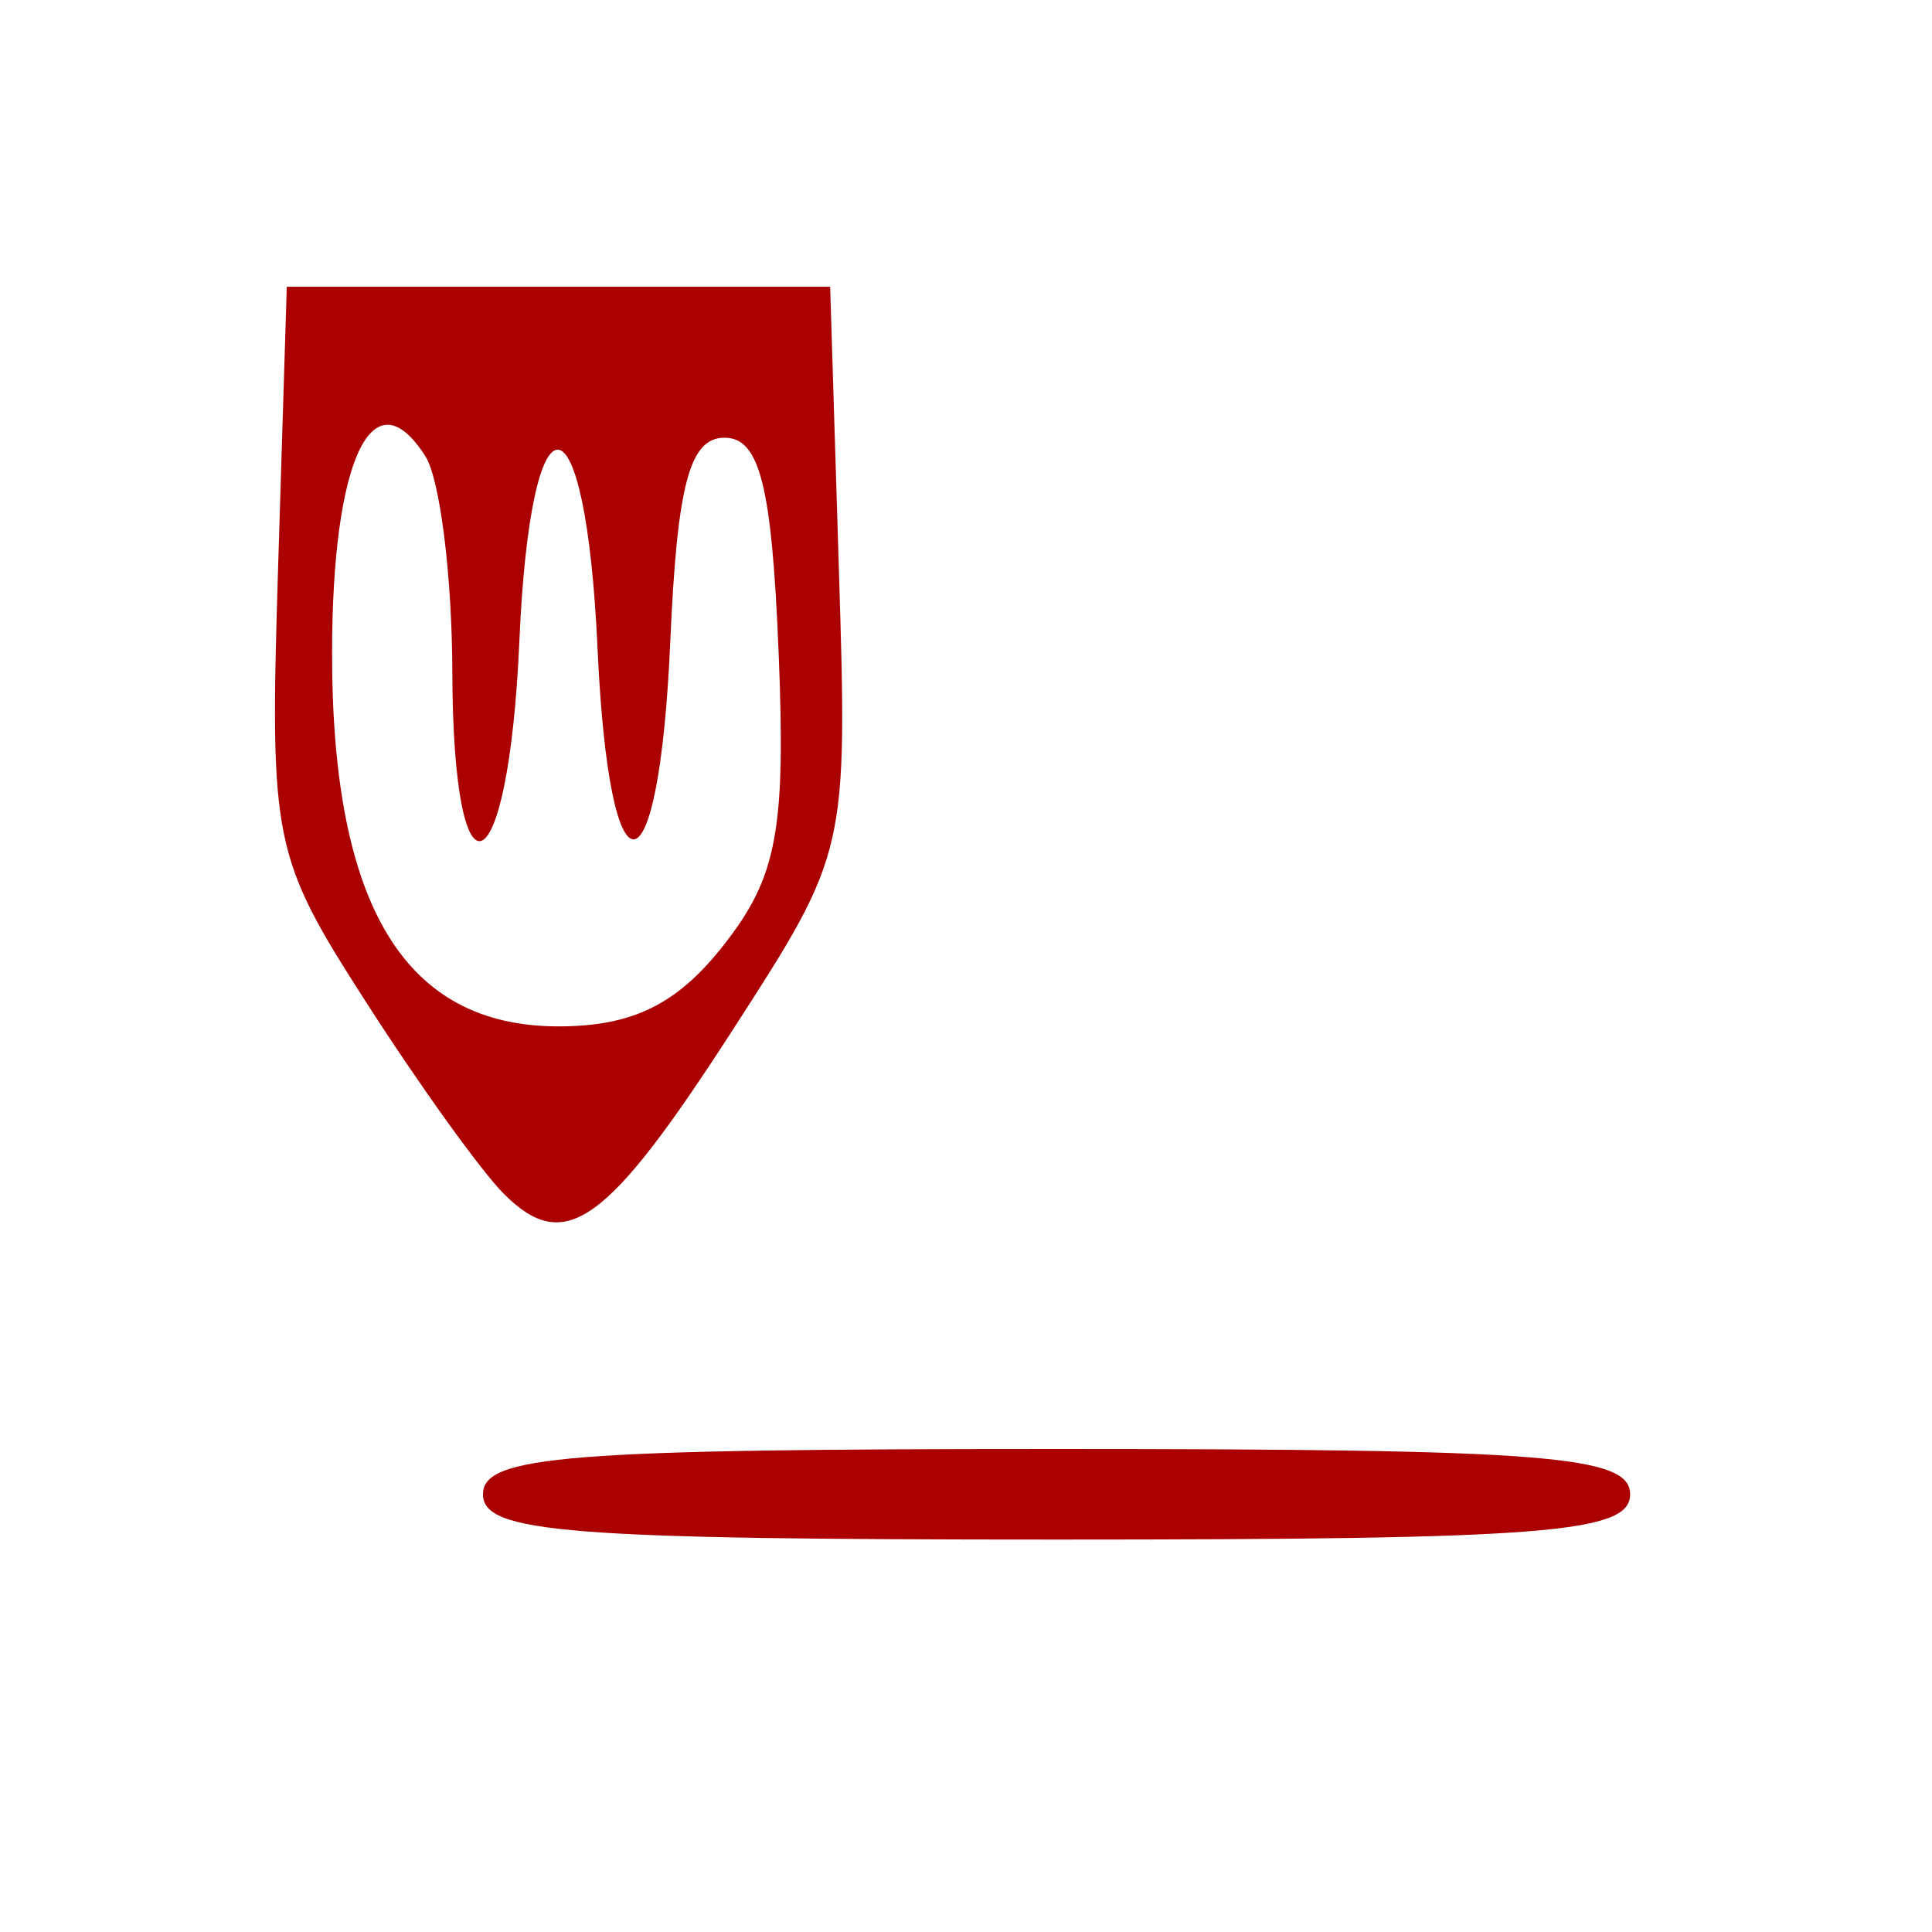<?xml version="1.0" encoding="UTF-8" standalone="no"?>
<!-- Created with Inkscape (http://www.inkscape.org/) -->

<svg
   xmlns:dc="http://purl.org/dc/elements/1.1/"
   xmlns:cc="http://creativecommons.org/ns#"
   xmlns:rdf="http://www.w3.org/1999/02/22-rdf-syntax-ns#"
   xmlns:svg="http://www.w3.org/2000/svg"
   xmlns="http://www.w3.org/2000/svg"
   xmlns:sodipodi="http://sodipodi.sourceforge.net/DTD/sodipodi-0.dtd"
   xmlns:inkscape="http://www.inkscape.org/namespaces/inkscape"
   id="svg3036"
   version="1.1"
   inkscape:version="0.48.4 r9939"
   width="64"
   height="64"
   sodipodi:docname="pen.png">
  <defs
     id="defs3040" />
  <sodipodi:namedview
     pagecolor="#ffffff"
     bordercolor="#666666"
     borderopacity="1"
     objecttolerance="10"
     gridtolerance="10"
     guidetolerance="10"
     inkscape:pageopacity="0"
     inkscape:pageshadow="2"
     inkscape:window-width="640"
     inkscape:window-height="480"
     id="namedview3038"
     showgrid="false"
     inkscape:zoom="5.2149125"
     inkscape:cx="7.6007736"
     inkscape:cy="26.486542"
     inkscape:window-x="59"
     inkscape:window-y="34"
     inkscape:window-maximized="0"
     inkscape:current-layer="svg3036" />
  <path
     style="fill:#aa0000"
     d="M 16,49.5 C 16,48.219 18.778,48 35,48 51.222,48 54,48.219 54,49.5 54,50.781 51.222,51 35,51 18.778,51 16,50.781 16,49.5 z m 0.692,-9.951 C 15.941,38.798 13.885,35.938 12.124,33.193 9.028,28.369 8.932,27.893 9.211,18.852 L 9.5,9.5 l 9,0 9,0 0.289,9.36 c 0.288,9.334 0.279,9.376 -3.5,15.232 -4.189,6.492 -5.57,7.484 -7.597,5.457 z m 7.276,-8.235 c 1.779,-2.262 2.067,-3.802 1.823,-9.75 C 25.565,16.08 25.164,14.5 24,14.5 c -1.156,0 -1.568,1.548 -1.796,6.75 -0.377,8.617 -2.021,8.781 -2.409,0.241 -0.394,-8.669 -2.215,-8.838 -2.591,-0.241 -0.36,8.213 -2.198,9.041 -2.22,1 -0.008,-3.163 -0.408,-6.37 -0.888,-7.128 C 12.349,12.363 11,15.208 11,21.655 11,30.023 13.415,34 18.496,34 c 2.454,0 3.929,-0.724 5.472,-2.686 z"
     id="path3046"
     inkscape:connector-curvature="0" />
</svg>
